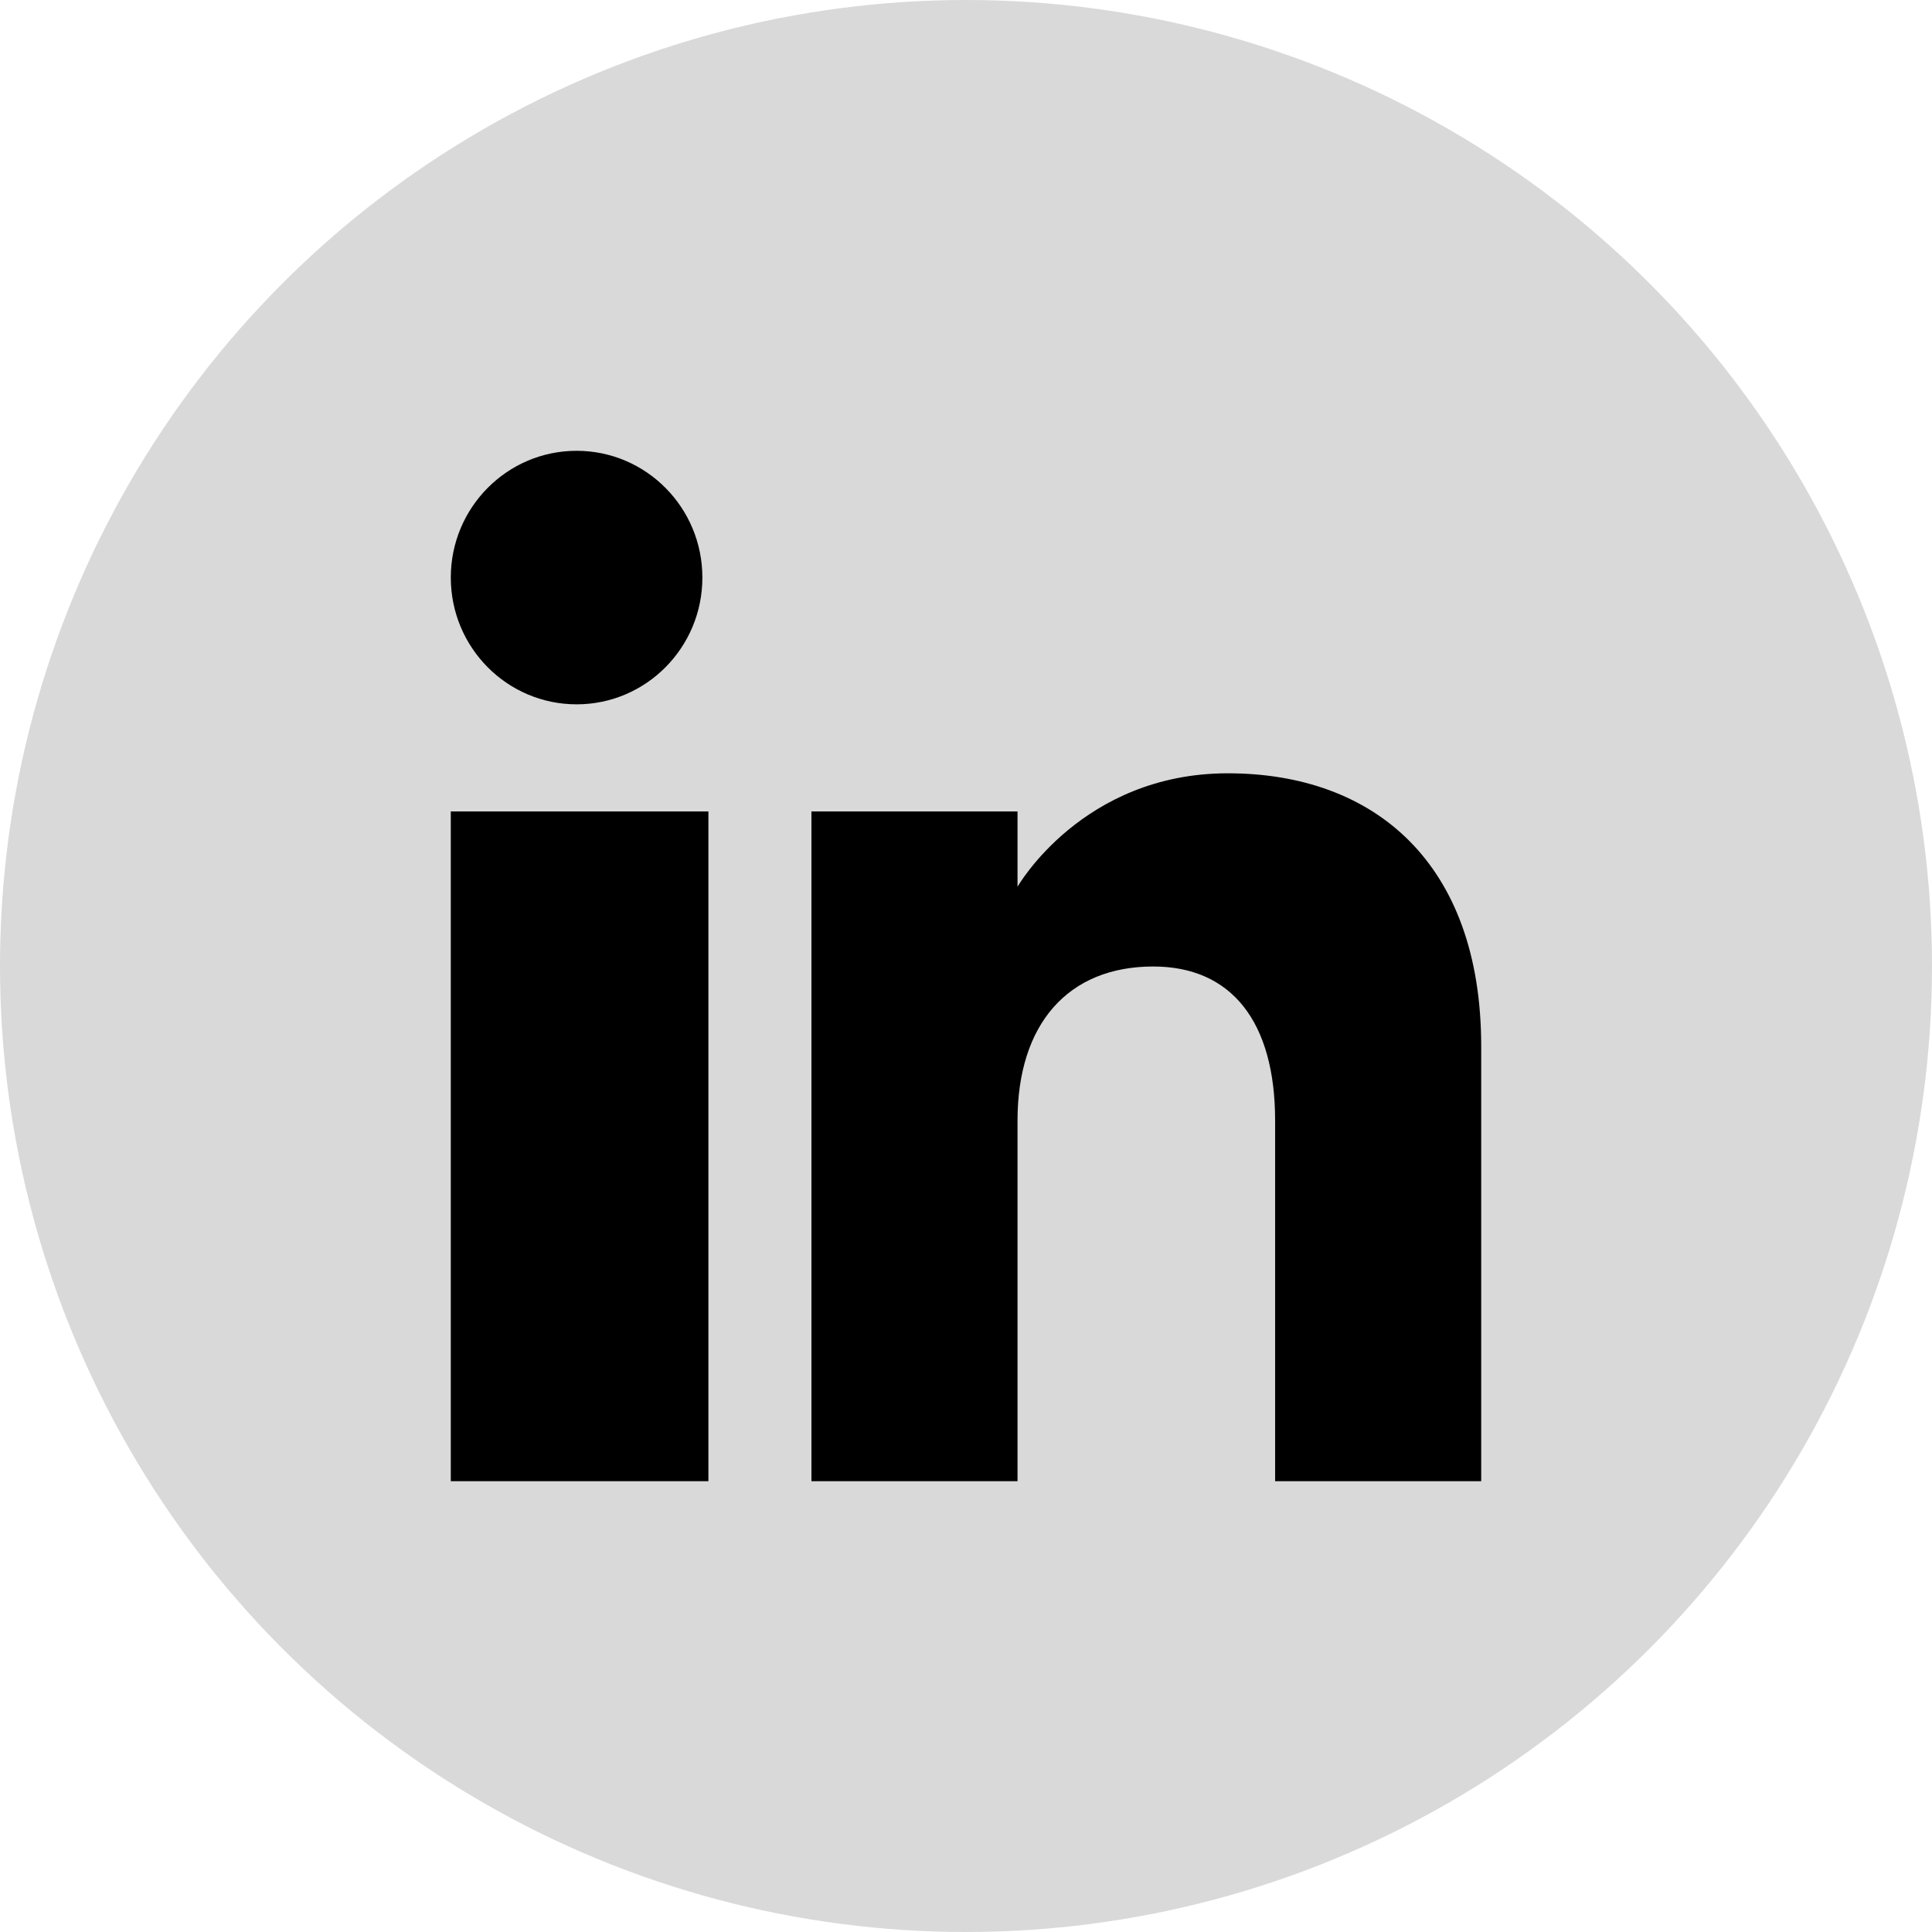 <svg width="150" height="150" viewBox="0 0 150 150" fill="none" xmlns="http://www.w3.org/2000/svg">
<circle cx="75" cy="75" r="75" fill="#D9D9D9"/>
<path fill-rule="evenodd" clip-rule="evenodd" d="M115 115H99V87.004C99 79.324 95.612 75.039 89.536 75.039C82.924 75.039 79 79.504 79 87.004V115H63V63H79V68.848C79 68.848 84.02 60.039 95.332 60.039C106.648 60.039 115 66.944 115 81.232V115ZM44.768 54.684C39.372 54.684 35 50.276 35 44.84C35 39.408 39.372 35 44.768 35C50.16 35 54.532 39.408 54.532 44.84C54.536 50.276 50.16 54.684 44.768 54.684ZM35 115H55V63H35V115Z" fill="black"/>
</svg>
